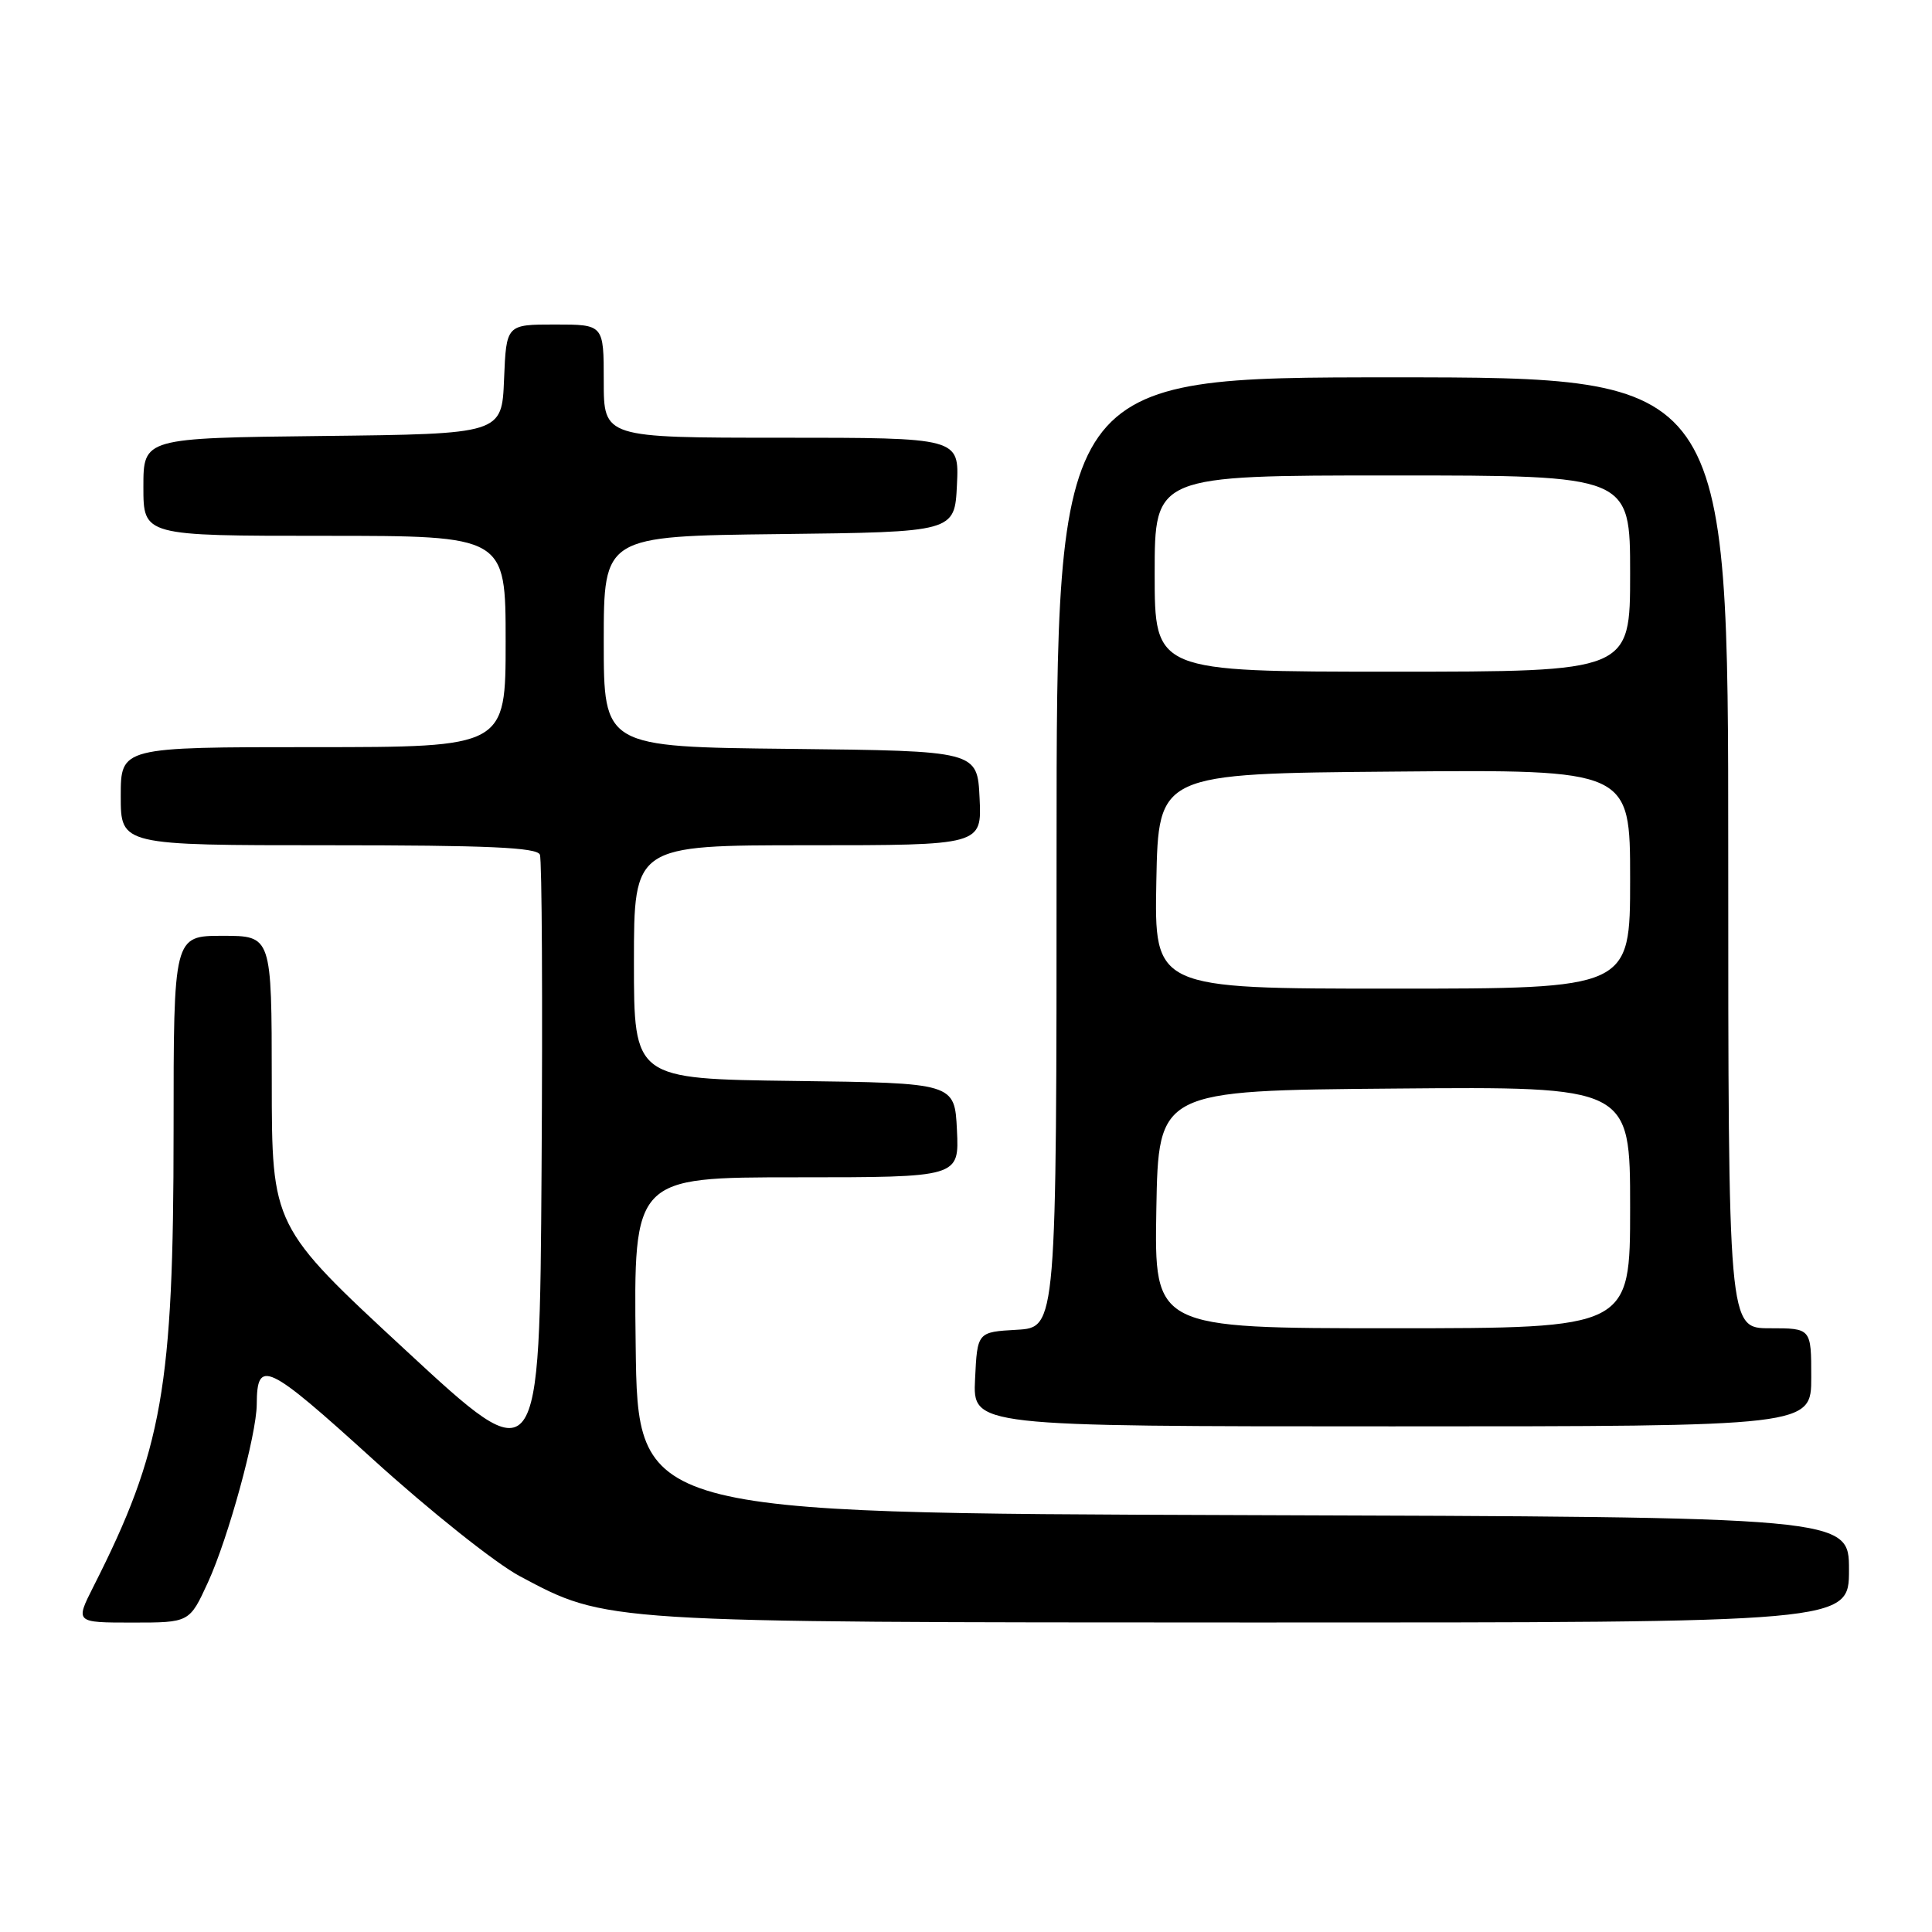 <?xml version="1.0" encoding="UTF-8" standalone="no"?>
<!DOCTYPE svg PUBLIC "-//W3C//DTD SVG 1.1//EN" "http://www.w3.org/Graphics/SVG/1.1/DTD/svg11.dtd" >
<svg xmlns="http://www.w3.org/2000/svg" xmlns:xlink="http://www.w3.org/1999/xlink" version="1.1" viewBox="0 0 256 256">
 <g >
 <path fill="currentColor"
d=" M 27.56 209.66 C 30.26 203.76 33.99 190.13 34.02 186.09 C 34.05 179.98 35.34 180.59 49.37 193.32 C 56.91 200.17 65.66 207.14 68.87 208.85 C 80.44 215.02 79.65 214.97 166.25 214.99 C 245.00 215.00 245.00 215.00 245.00 208.01 C 245.00 201.01 245.00 201.01 164.75 200.76 C 84.50 200.50 84.50 200.50 84.23 178.25 C 83.96 156.00 83.96 156.00 105.53 156.00 C 127.10 156.00 127.10 156.00 126.80 149.75 C 126.50 143.50 126.50 143.50 105.25 143.23 C 84.00 142.96 84.00 142.96 84.00 127.48 C 84.00 112.00 84.00 112.00 107.05 112.00 C 130.10 112.00 130.10 112.00 129.80 105.75 C 129.50 99.50 129.50 99.50 104.75 99.23 C 80.00 98.97 80.00 98.97 80.00 85.00 C 80.00 71.04 80.00 71.04 103.25 70.77 C 126.50 70.50 126.50 70.50 126.80 64.25 C 127.10 58.00 127.10 58.00 103.55 58.00 C 80.00 58.00 80.00 58.00 80.00 50.50 C 80.00 43.00 80.00 43.00 73.54 43.00 C 67.09 43.00 67.09 43.00 66.79 50.25 C 66.50 57.50 66.50 57.50 42.75 57.77 C 19.00 58.04 19.00 58.04 19.00 64.52 C 19.00 71.00 19.00 71.00 43.00 71.00 C 67.00 71.00 67.00 71.00 67.00 85.00 C 67.00 99.00 67.00 99.00 41.50 99.00 C 16.00 99.00 16.00 99.00 16.00 105.50 C 16.00 112.00 16.00 112.00 43.53 112.00 C 64.65 112.00 71.17 112.29 71.54 113.25 C 71.81 113.94 71.91 132.69 71.76 154.93 C 71.50 195.35 71.50 195.35 53.76 178.92 C 36.02 162.50 36.02 162.50 36.01 143.25 C 36.00 124.00 36.00 124.00 29.50 124.00 C 23.00 124.00 23.00 124.00 23.00 149.87 C 23.00 183.84 21.53 192.18 12.37 210.25 C 9.97 215.00 9.97 215.00 17.54 215.00 C 25.11 215.00 25.11 215.00 27.56 209.66 Z  M 240.00 182.50 C 240.00 176.00 240.00 176.00 234.50 176.00 C 229.00 176.00 229.00 176.00 229.00 113.00 C 229.00 50.00 229.00 50.00 184.50 50.00 C 140.00 50.00 140.00 50.00 140.00 112.95 C 140.00 175.90 140.00 175.90 134.75 176.20 C 129.50 176.50 129.50 176.50 129.20 182.75 C 128.90 189.00 128.90 189.00 184.45 189.00 C 240.00 189.00 240.00 189.00 240.00 182.50 Z  M 153.22 160.25 C 153.50 144.50 153.50 144.50 184.75 144.24 C 216.00 143.97 216.00 143.97 216.00 159.99 C 216.00 176.00 216.00 176.00 184.47 176.00 C 152.95 176.00 152.95 176.00 153.22 160.25 Z  M 153.22 116.75 C 153.50 102.50 153.50 102.50 184.75 102.24 C 216.00 101.97 216.00 101.97 216.00 116.49 C 216.00 131.00 216.00 131.00 184.47 131.00 C 152.95 131.00 152.95 131.00 153.22 116.75 Z  M 153.00 76.00 C 153.00 63.00 153.00 63.00 184.50 63.00 C 216.00 63.00 216.00 63.00 216.00 76.00 C 216.00 89.00 216.00 89.00 184.50 89.00 C 153.00 89.00 153.00 89.00 153.00 76.00 Z "/>
</g>
</svg>